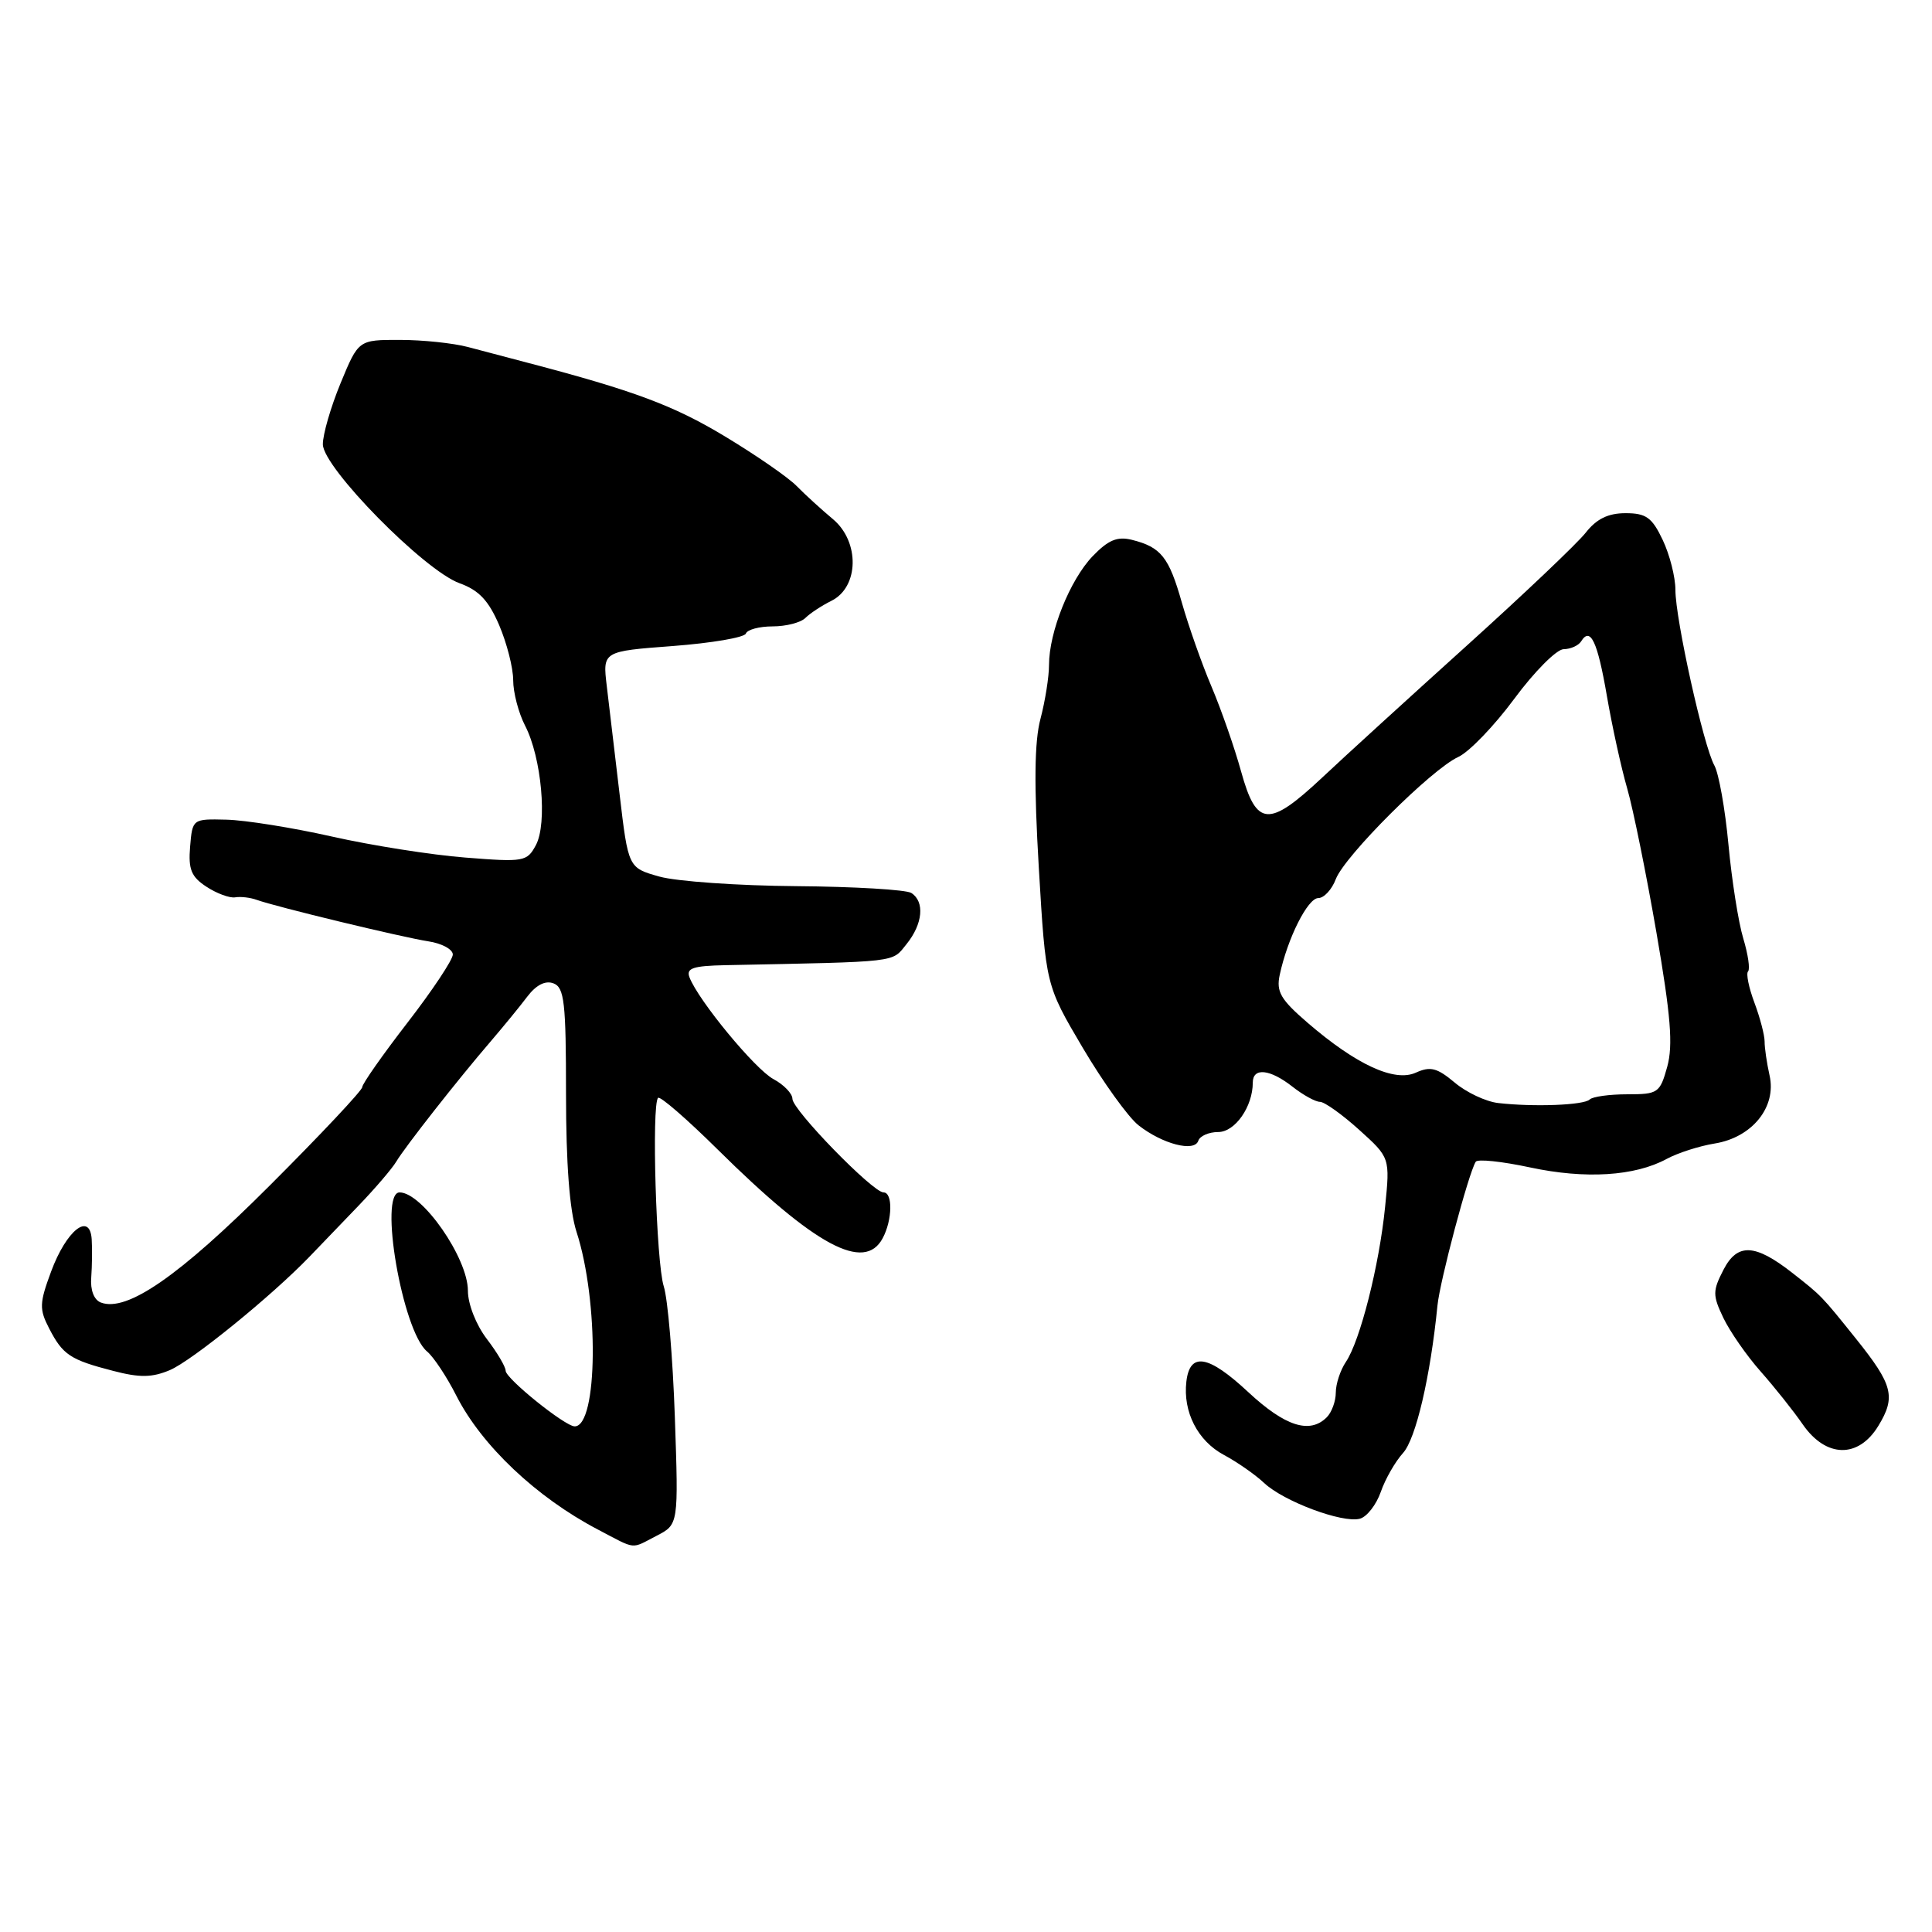<?xml version="1.0" encoding="UTF-8" standalone="no"?>
<!DOCTYPE svg PUBLIC "-//W3C//DTD SVG 1.1//EN" "http://www.w3.org/Graphics/SVG/1.1/DTD/svg11.dtd" >
<svg xmlns="http://www.w3.org/2000/svg" xmlns:xlink="http://www.w3.org/1999/xlink" version="1.1" viewBox="0 0 256 256">
 <g >
 <path fill="currentColor"
d=" M 87.00 203.50 C 89.91 202.00 89.91 202.00 89.42 187.75 C 89.15 179.91 88.49 172.12 87.95 170.44 C 86.95 167.30 86.32 146.35 87.20 145.47 C 87.46 145.20 91.02 148.28 95.09 152.31 C 108.02 165.10 114.54 168.60 116.96 164.07 C 118.25 161.66 118.32 158.00 117.07 158.00 C 115.65 158.00 105.00 147.06 105.00 145.60 C 105.00 144.91 103.87 143.73 102.49 142.99 C 100.06 141.69 92.54 132.58 91.36 129.50 C 90.90 128.29 91.81 127.98 96.14 127.89 C 119.41 127.42 118.12 127.57 120.12 125.10 C 122.28 122.43 122.56 119.47 120.75 118.32 C 120.06 117.89 113.20 117.48 105.50 117.42 C 97.80 117.36 89.64 116.79 87.37 116.15 C 83.25 114.99 83.25 114.99 82.10 105.24 C 81.47 99.89 80.71 93.43 80.40 90.90 C 79.85 86.30 79.85 86.30 89.18 85.60 C 94.30 85.21 98.65 84.47 98.83 83.95 C 99.02 83.43 100.61 83.00 102.38 83.00 C 104.15 83.00 106.10 82.50 106.72 81.88 C 107.33 81.27 108.88 80.25 110.17 79.61 C 113.83 77.79 113.94 71.78 110.37 68.79 C 108.86 67.53 106.69 65.55 105.56 64.40 C 104.43 63.24 100.12 60.27 96.00 57.79 C 89.24 53.72 83.98 51.76 70.00 48.09 C 67.53 47.44 63.92 46.49 62.00 45.98 C 60.08 45.47 56.02 45.04 53.00 45.04 C 47.50 45.03 47.50 45.03 45.13 50.77 C 43.83 53.92 42.77 57.57 42.78 58.88 C 42.81 61.97 56.21 75.59 60.89 77.28 C 63.45 78.20 64.74 79.57 66.14 82.83 C 67.16 85.22 68.00 88.50 68.00 90.13 C 68.00 91.76 68.71 94.48 69.58 96.16 C 71.76 100.38 72.55 109.10 71.01 111.98 C 69.83 114.18 69.43 114.25 61.64 113.63 C 57.16 113.28 49.23 112.03 44.00 110.85 C 38.77 109.67 32.48 108.67 30.00 108.61 C 25.51 108.50 25.50 108.51 25.19 112.19 C 24.94 115.20 25.34 116.18 27.36 117.50 C 28.72 118.39 30.44 119.03 31.17 118.90 C 31.90 118.78 33.17 118.93 34.00 119.23 C 36.53 120.15 53.30 124.20 56.75 124.73 C 58.54 125.00 60.00 125.79 60.00 126.48 C 60.00 127.17 57.30 131.23 54.00 135.50 C 50.70 139.77 48.00 143.62 48.00 144.05 C 48.00 144.48 42.49 150.35 35.75 157.08 C 23.73 169.11 16.80 173.90 13.36 172.59 C 12.45 172.24 11.95 170.93 12.09 169.26 C 12.20 167.74 12.23 165.47 12.15 164.21 C 11.91 160.55 8.79 163.02 6.77 168.49 C 5.22 172.67 5.19 173.47 6.51 176.02 C 8.32 179.53 9.30 180.18 15.00 181.65 C 18.52 182.57 20.15 182.54 22.50 181.55 C 25.43 180.31 35.99 171.73 41.00 166.53 C 42.38 165.10 45.30 162.06 47.50 159.77 C 49.70 157.48 51.95 154.85 52.50 153.93 C 53.67 151.96 60.70 143.01 65.01 138.00 C 66.66 136.07 68.85 133.41 69.85 132.08 C 71.05 130.50 72.26 129.89 73.34 130.30 C 74.78 130.85 75.00 132.83 75.00 144.93 C 75.00 154.17 75.47 160.39 76.39 163.22 C 79.38 172.42 79.22 189.00 76.15 189.00 C 74.87 189.00 67.00 182.66 67.00 181.63 C 67.00 181.11 65.88 179.21 64.50 177.41 C 63.08 175.54 62.00 172.80 62.00 171.03 C 62.00 166.70 55.95 158.00 52.95 158.00 C 50.15 158.00 53.32 176.36 56.58 179.07 C 57.45 179.79 59.20 182.43 60.47 184.94 C 63.83 191.55 71.09 198.41 79.22 202.67 C 84.41 205.39 83.53 205.29 87.00 203.50 Z  M 182.96 197.69 C 183.55 195.98 184.88 193.67 185.90 192.54 C 187.61 190.68 189.54 182.38 190.47 173.00 C 190.79 169.74 194.58 155.49 195.54 153.94 C 195.78 153.55 199.01 153.89 202.74 154.69 C 210.07 156.26 216.62 155.85 220.83 153.57 C 222.30 152.77 225.17 151.85 227.21 151.52 C 232.16 150.72 235.42 146.70 234.48 142.52 C 234.11 140.86 233.81 138.82 233.82 138.00 C 233.82 137.18 233.22 134.86 232.47 132.86 C 231.72 130.86 231.34 128.99 231.63 128.71 C 231.91 128.42 231.63 126.46 230.99 124.34 C 230.35 122.23 229.47 116.64 229.03 111.92 C 228.59 107.20 227.75 102.48 227.16 101.42 C 225.73 98.85 222.00 82.05 222.00 78.16 C 222.00 76.46 221.24 73.48 220.31 71.53 C 218.90 68.56 218.11 68.00 215.39 68.00 C 213.09 68.00 211.55 68.75 210.11 70.59 C 208.99 72.01 201.87 78.77 194.29 85.61 C 186.70 92.46 178.11 100.29 175.20 103.03 C 168.10 109.68 166.49 109.56 164.46 102.25 C 163.59 99.09 161.82 94.03 160.54 91.00 C 159.25 87.97 157.49 82.97 156.61 79.88 C 154.89 73.81 153.85 72.50 149.98 71.53 C 148.04 71.05 146.85 71.55 144.77 73.71 C 141.77 76.85 139.00 83.75 139.00 88.11 C 139.00 89.68 138.49 92.89 137.87 95.24 C 137.06 98.27 137.00 103.98 137.65 115.02 C 138.57 130.54 138.57 130.54 143.47 138.84 C 146.17 143.41 149.49 148.02 150.85 149.10 C 154.02 151.59 158.27 152.70 158.78 151.16 C 158.99 150.52 160.18 150.00 161.42 150.00 C 163.65 150.00 166.00 146.64 166.00 143.45 C 166.00 141.41 168.28 141.65 171.27 144.00 C 172.67 145.10 174.31 146.00 174.90 146.00 C 175.50 146.00 177.84 147.67 180.09 149.70 C 184.19 153.40 184.19 153.40 183.53 159.95 C 182.76 167.66 180.22 177.69 178.33 180.47 C 177.60 181.56 177.00 183.38 177.00 184.52 C 177.00 185.67 176.46 187.14 175.80 187.80 C 173.55 190.05 170.28 189.00 165.41 184.47 C 160.11 179.53 157.66 179.11 157.20 183.07 C 156.73 187.08 158.70 190.93 162.18 192.79 C 163.94 193.73 166.33 195.40 167.50 196.50 C 170.09 198.94 177.87 201.85 180.18 201.24 C 181.11 201.00 182.36 199.40 182.96 197.69 Z  M 248.90 188.92 C 251.23 185.09 250.83 183.50 245.92 177.38 C 241.34 171.67 241.39 171.72 237.50 168.67 C 232.55 164.79 230.21 164.68 228.37 168.25 C 226.93 171.05 226.92 171.62 228.35 174.62 C 229.22 176.43 231.43 179.62 233.28 181.71 C 235.12 183.79 237.65 186.96 238.88 188.75 C 241.97 193.20 246.26 193.27 248.90 188.92 Z  M 198.54 146.16 C 196.91 145.98 194.31 144.76 192.76 143.45 C 190.42 141.49 189.53 141.26 187.61 142.13 C 184.78 143.42 179.71 141.08 173.25 135.51 C 169.69 132.44 169.09 131.41 169.57 129.17 C 170.61 124.32 173.28 119.00 174.68 119.00 C 175.43 119.00 176.48 117.87 177.00 116.49 C 178.18 113.40 189.69 101.92 193.23 100.30 C 194.66 99.65 198.00 96.18 200.66 92.58 C 203.32 88.98 206.26 86.03 207.19 86.02 C 208.12 86.01 209.16 85.54 209.51 84.98 C 210.74 83.00 211.68 85.00 212.92 92.21 C 213.61 96.22 214.82 101.75 215.62 104.50 C 216.41 107.25 218.15 115.84 219.49 123.59 C 221.39 134.60 221.70 138.49 220.92 141.34 C 219.95 144.83 219.70 145.00 215.62 145.00 C 213.26 145.00 211.02 145.31 210.64 145.69 C 209.89 146.44 203.28 146.70 198.54 146.16 Z "/>
</g>
</svg>